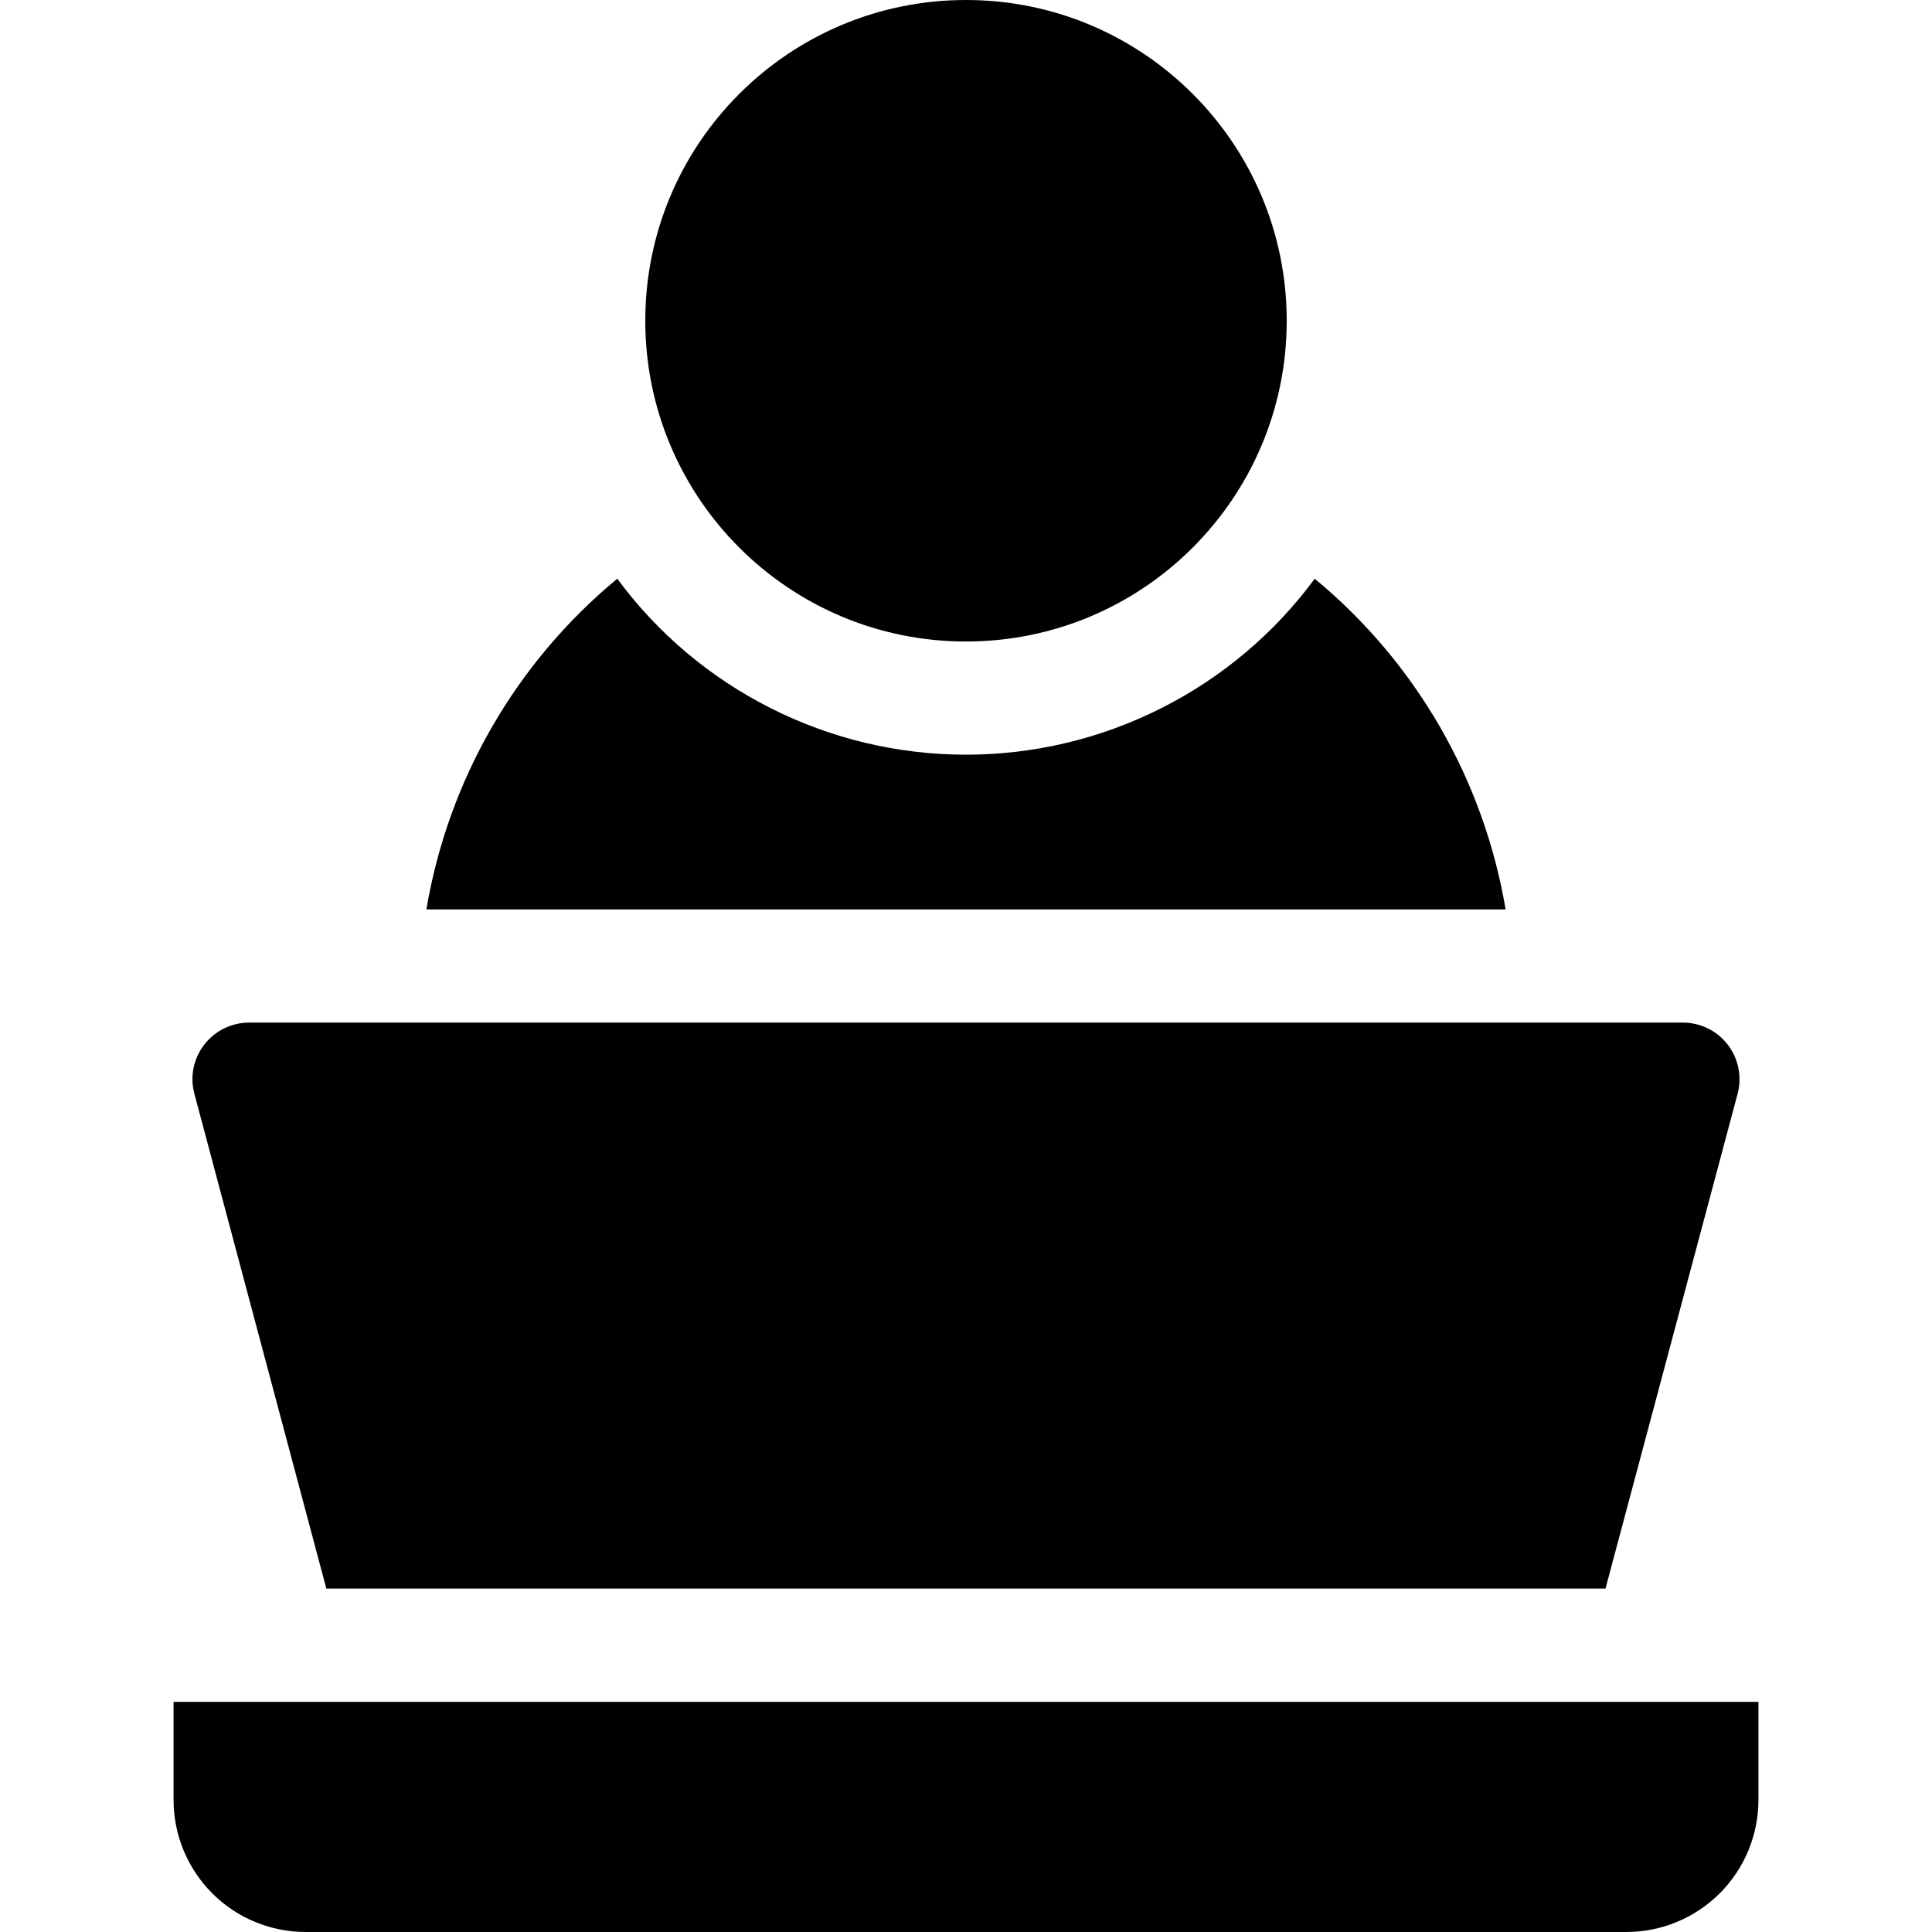<svg width="24" height="24" viewBox="0 0 24 24" fill="none" xmlns="http://www.w3.org/2000/svg">
<path d="M12 7.969C14.2 7.969 15.984 6.185 15.984 3.984C15.984 1.784 14.2 0 12 0C9.799 0 8.016 1.784 8.016 3.984C8.016 6.185 9.799 7.969 12 7.969Z" fill="black"/>
<path d="M4.054 19.734H19.944L21.585 13.588C21.613 13.484 21.616 13.374 21.595 13.269C21.574 13.163 21.529 13.064 21.463 12.978C21.398 12.893 21.314 12.823 21.217 12.776C21.12 12.728 21.014 12.703 20.906 12.703H3.094C2.986 12.703 2.88 12.728 2.783 12.776C2.686 12.823 2.602 12.893 2.536 12.978C2.471 13.063 2.425 13.163 2.404 13.269C2.383 13.374 2.387 13.483 2.415 13.588L4.054 19.734Z" fill="black"/>
<path d="M2.156 21.141V22.359C2.156 22.794 2.329 23.212 2.637 23.52C2.944 23.827 3.362 24 3.797 24H20.203C20.638 24 21.055 23.827 21.363 23.52C21.671 23.212 21.844 22.794 21.844 22.359V21.141H2.156Z" fill="black"/>
<path d="M16.332 7.189C15.832 7.867 15.179 8.418 14.426 8.797C13.674 9.177 12.843 9.375 12 9.375C11.157 9.375 10.326 9.177 9.574 8.797C8.821 8.418 8.168 7.867 7.668 7.189C6.41 8.229 5.568 9.687 5.297 11.297H18.703C18.432 9.687 17.59 8.229 16.332 7.189V7.189Z" fill="black"/>
</svg>
